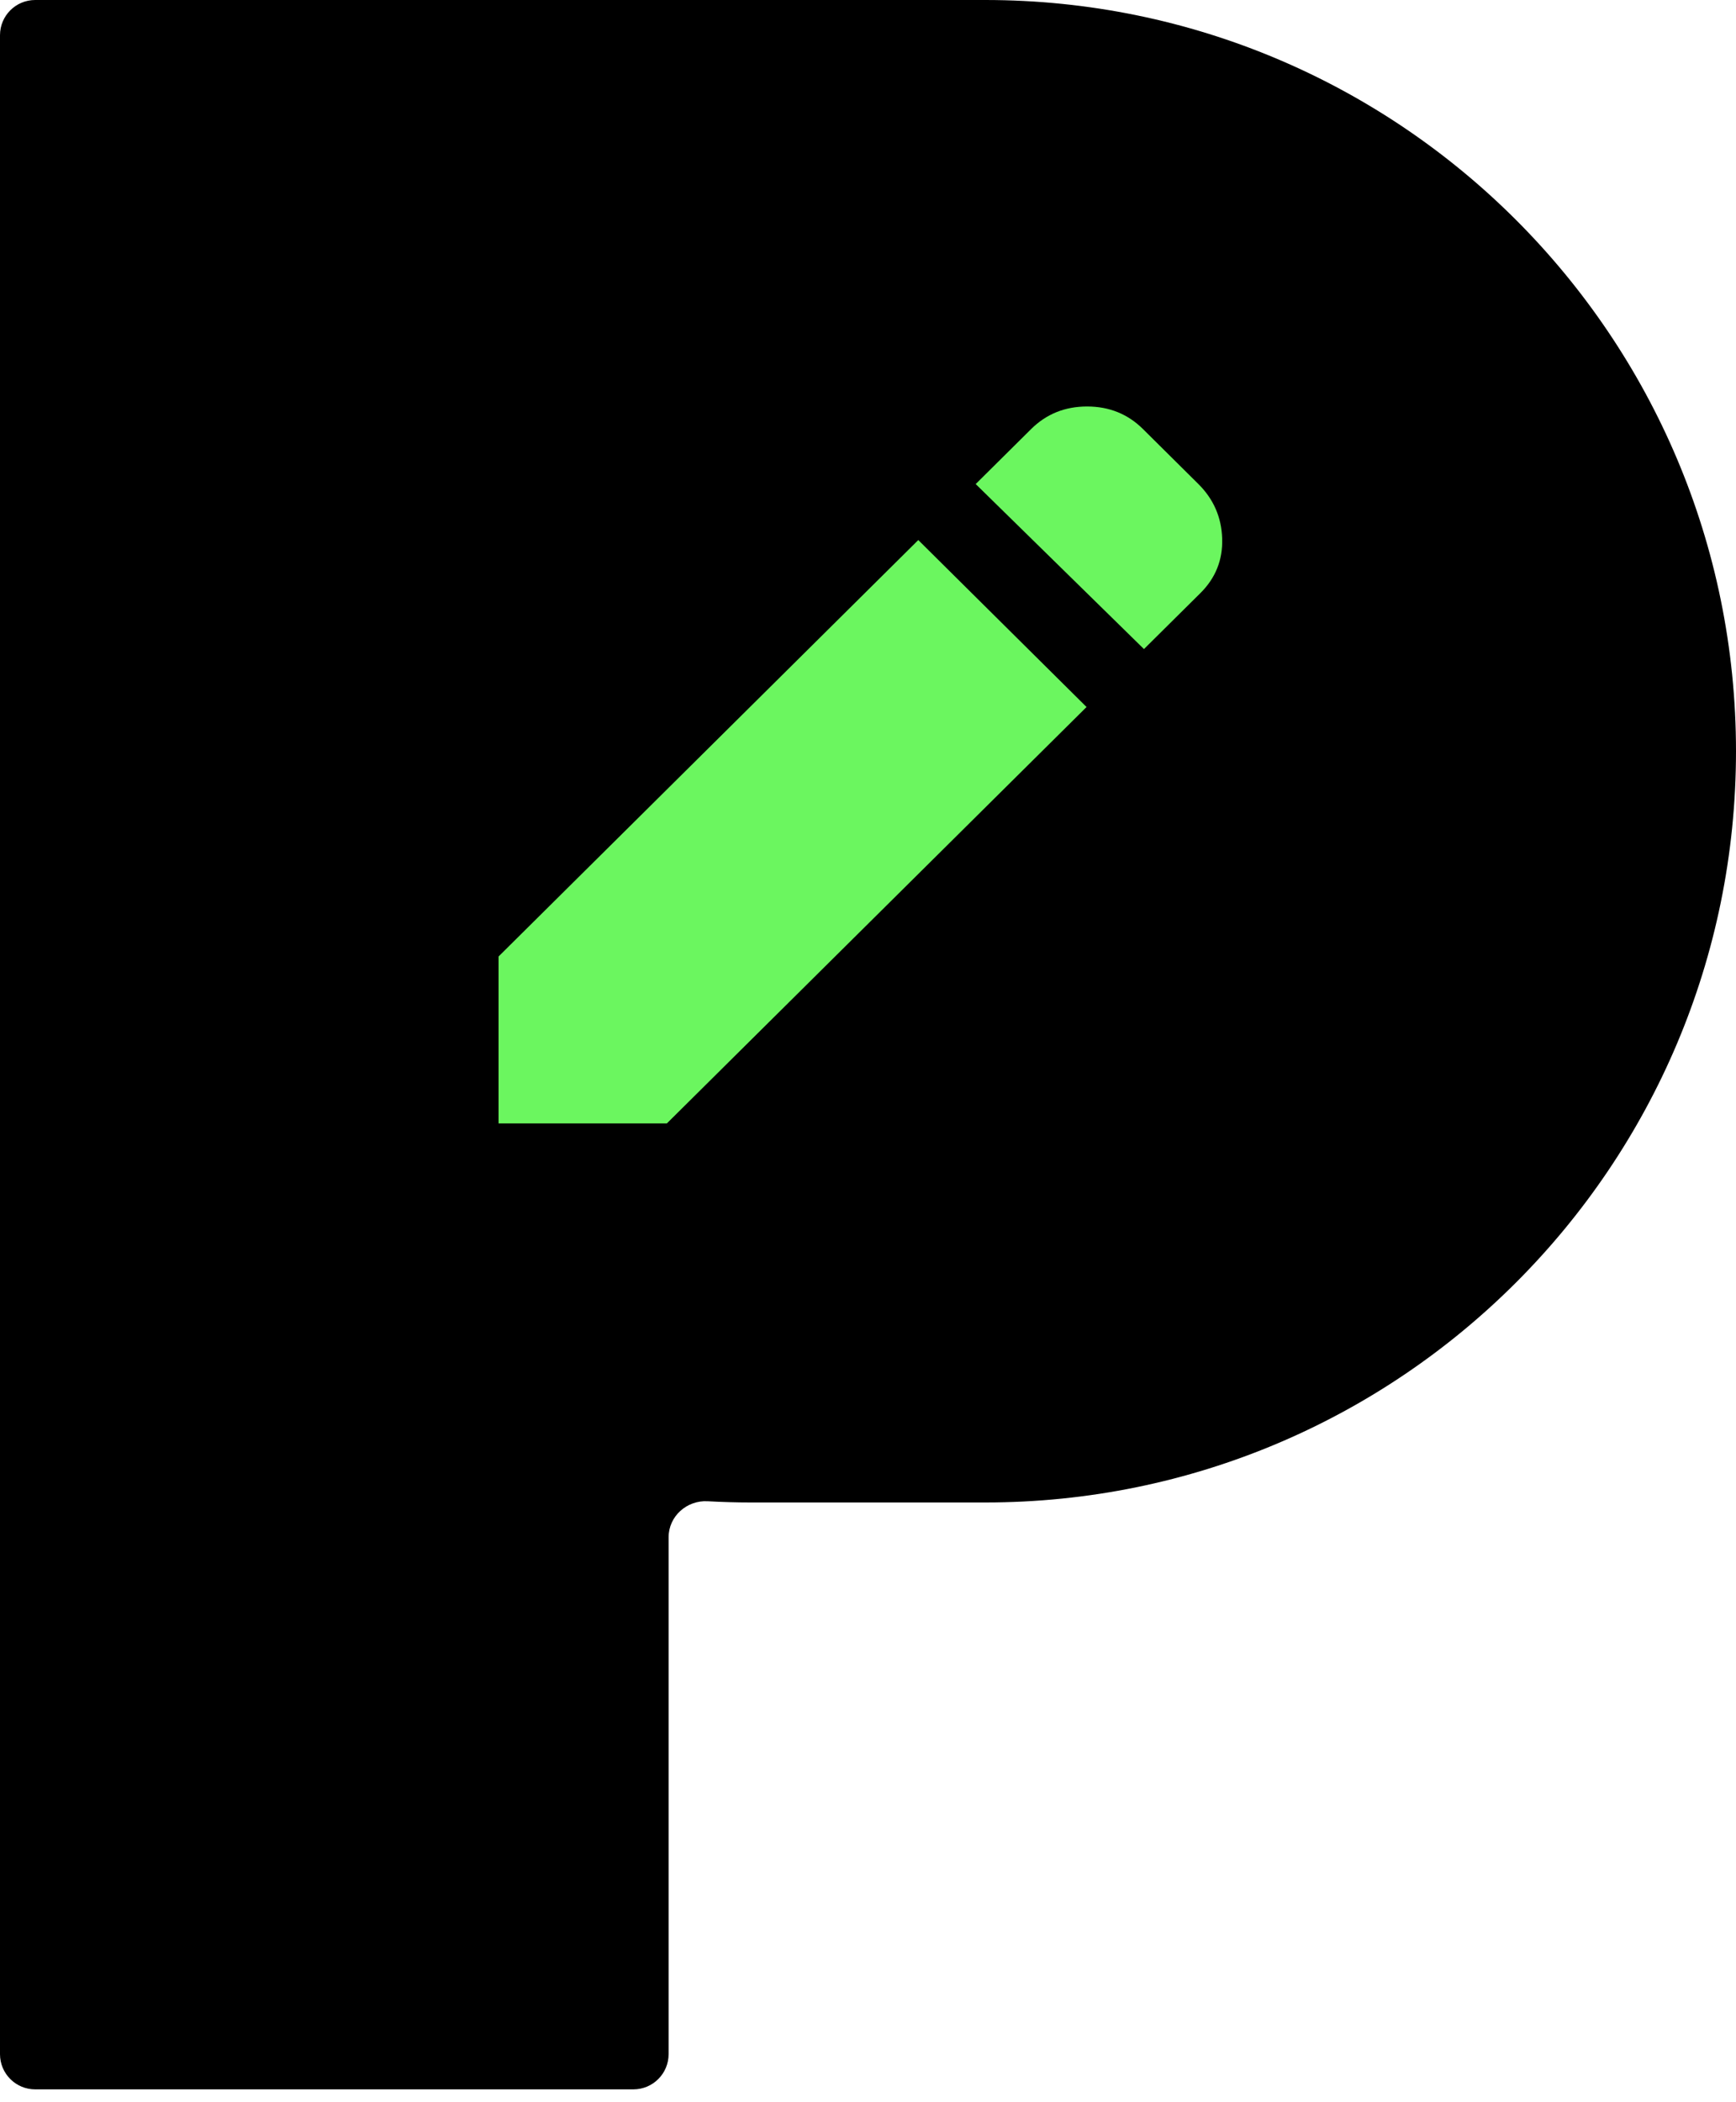 <svg width="57" height="69" viewBox="0 0 57 69" fill="none" xmlns="http://www.w3.org/2000/svg">
<path fill-rule="evenodd" clip-rule="evenodd" d="M21.953 0H1.155C0.517 0 0 0.517 0 1.156V24.657V67.422C0 68.061 0.517 68.578 1.155 68.578H20.797C21.435 68.578 21.953 68.061 21.953 67.422V50.457C21.953 49.769 22.55 49.236 23.236 49.275C23.704 49.301 24.175 49.315 24.649 49.315H32.351C45.964 49.315 57 38.275 57 24.657C57 11.04 45.964 0 32.351 0H21.953Z" fill="black"/>
<path d="M37.561 21.304L32.036 15.888L33.856 14.083C34.354 13.589 34.967 13.342 35.693 13.342C36.419 13.342 37.031 13.589 37.529 14.083L39.349 15.888C39.847 16.383 40.107 16.979 40.129 17.678C40.151 18.377 39.912 18.973 39.414 19.467L37.561 21.304ZM35.676 23.206L21.895 36.874H16.37V31.394L30.151 17.726L35.676 23.206Z" fill="#6BF65F"/>
</svg>
